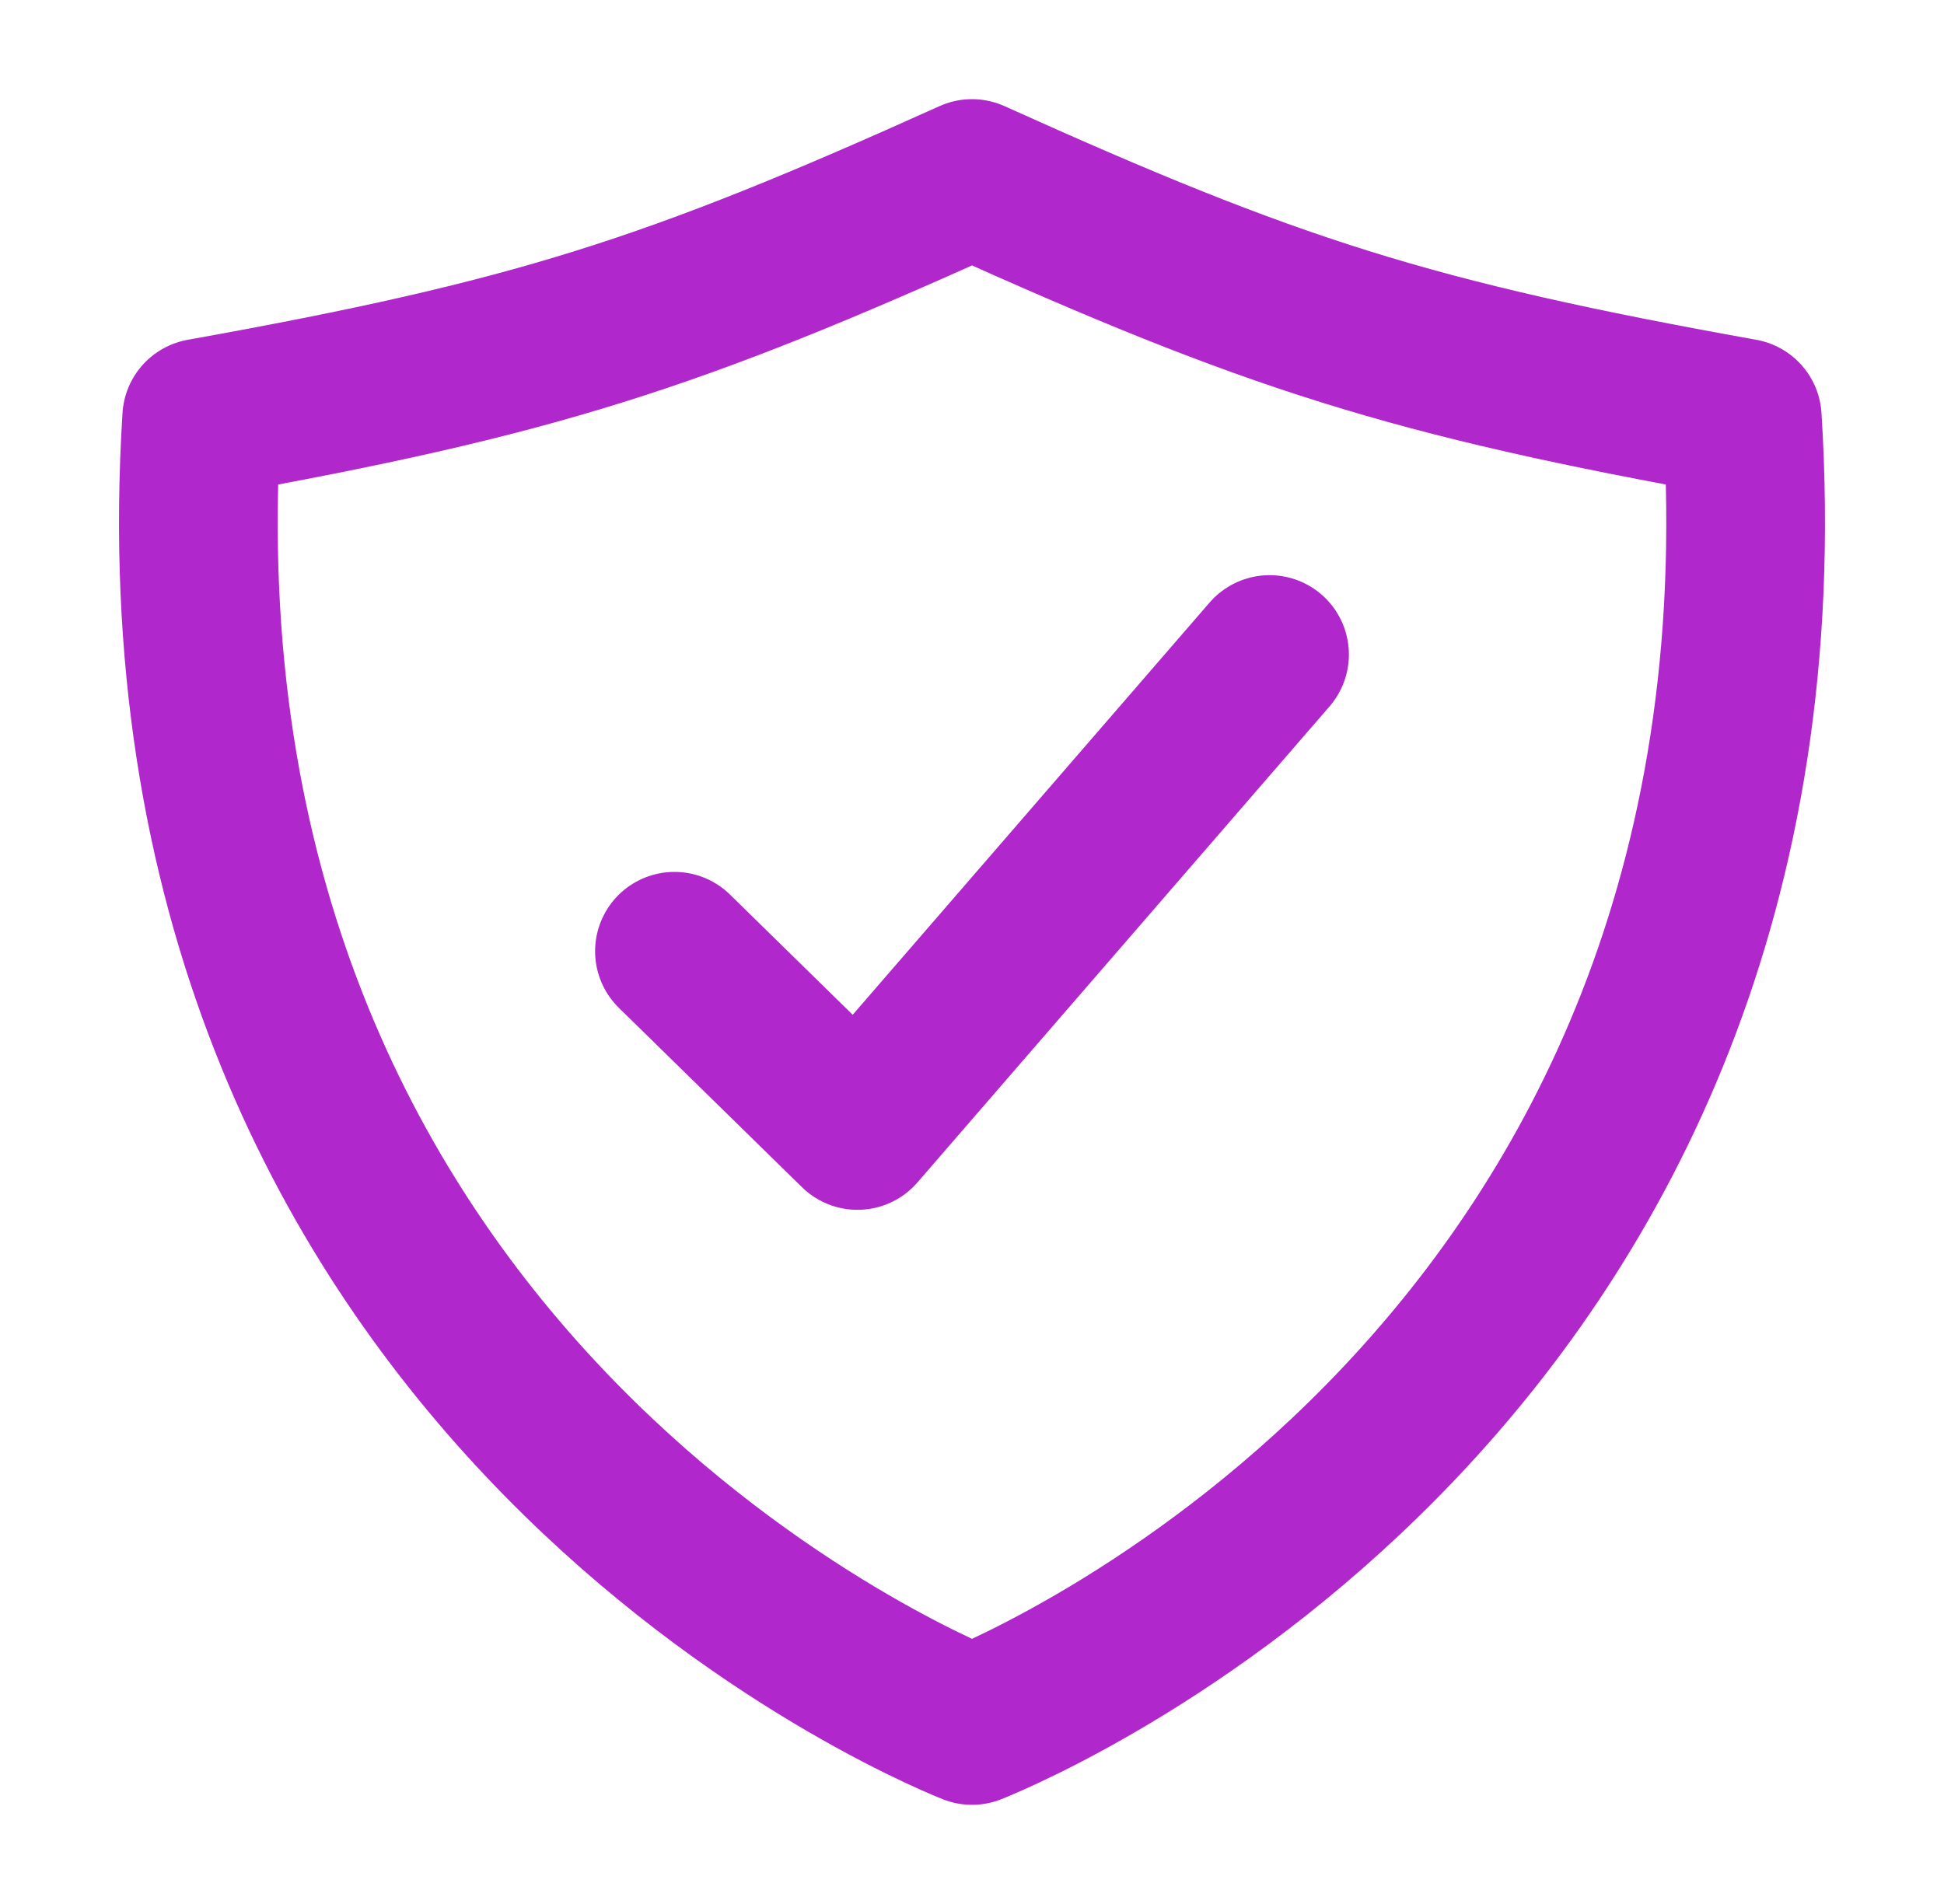 <svg width="49" height="48" viewBox="0 0 49 48" fill="none" xmlns="http://www.w3.org/2000/svg">
<path d="M32 16.5L21.613 28.5L17 23.981" stroke="#B028CC" stroke-width="4" stroke-linecap="round" stroke-linejoin="round"/>
<path d="M43.916 10.535C35.532 9.031 32.066 7.917 24.5 4.5C16.933 7.917 13.467 9.031 5.084 10.535C3.566 34.606 23.054 42.918 24.5 43.5C25.945 42.918 45.434 34.606 43.916 10.535Z" stroke="#B028CC" stroke-width="4" stroke-linecap="round" stroke-linejoin="round"/>
</svg>
